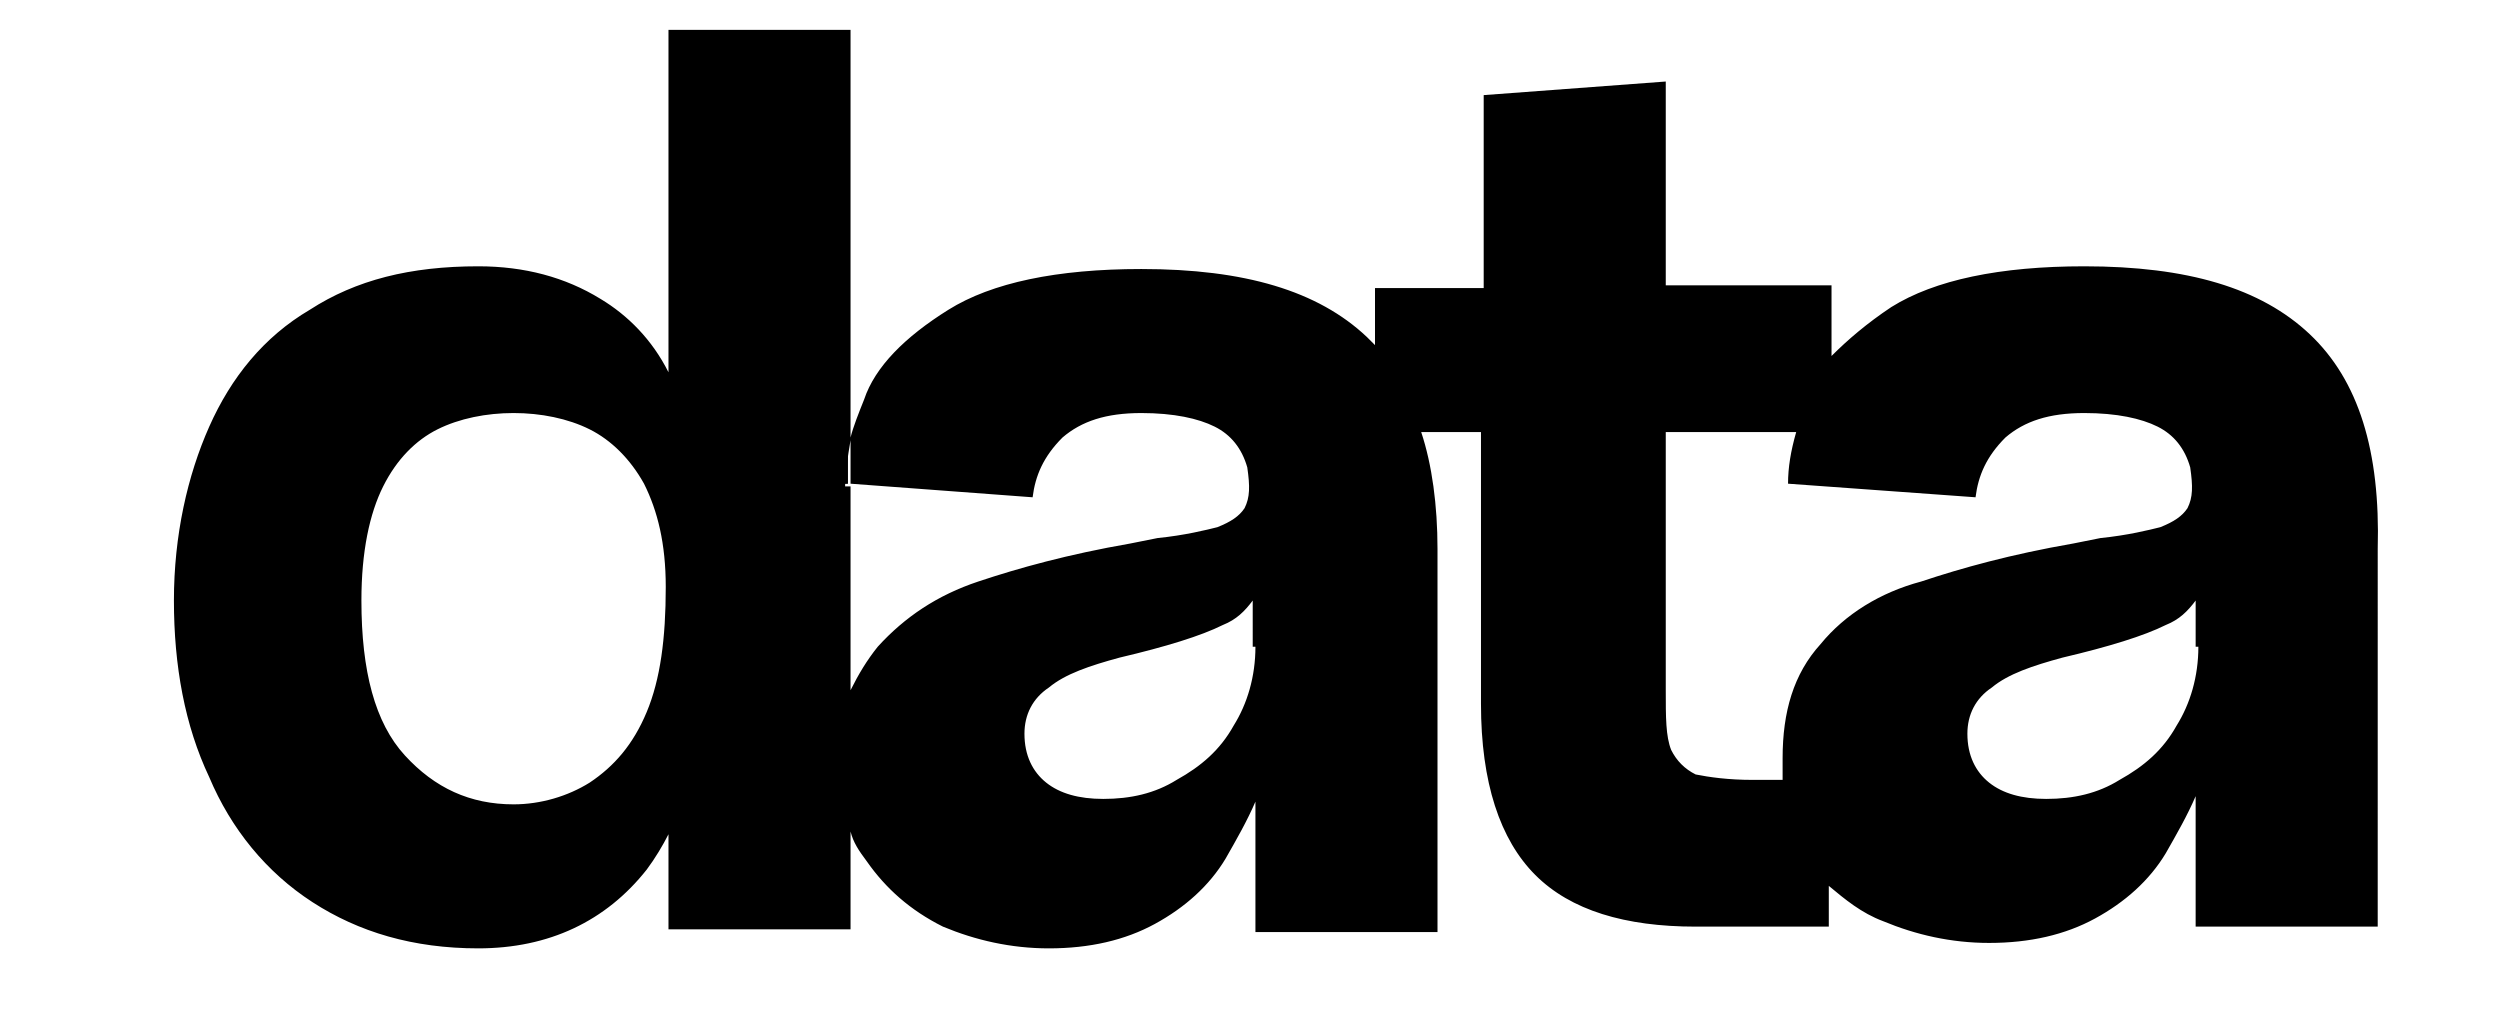 <?xml version="1.0" encoding="utf-8"?>
<!-- Generator: Adobe Illustrator 23.0.0, SVG Export Plug-In . SVG Version: 6.00 Build 0)  -->
<svg version="1.1" xmlns="http://www.w3.org/2000/svg" xmlns:xlink="http://www.w3.org/1999/xlink" x="0px" y="0px"
	 viewBox="3 32 92 38" style="enable-background:new 0 0 100 100;" xml:space="preserve">
<style type="text/css">
	.st0{fill:#FFFFFF;}
</style>
<g id="Livello_1">
</g>
<g id="Livello_2">
	<g>
		<path d="M34,49.8l0.2,0v-1.7C34.1,48.7,34,49.2,34,49.8z"/>
		<path d="M34,49.8l0.2,0v-1.7C34.1,48.7,34,49.2,34,49.8z"/>
		<path d="M88,44.3c-1.8-1.7-4.5-2.5-8.3-2.5c-3.1,0-5.5,0.5-7.1,1.5c-0.9,0.6-1.6,1.2-2.2,1.8v-2.6h-6.1V35l-6.7,0.5v7.1h-4v2.1
			c-0.1-0.1-0.2-0.2-0.3-0.3c-1.8-1.7-4.5-2.5-8.3-2.5c-3.1,0-5.5,0.5-7.1,1.5c-1.6,1-2.7,2.1-3.1,3.3c-0.2,0.5-0.4,1-0.5,1.4v1.7
			l6.7,0.5c0.1-0.8,0.4-1.5,1.1-2.2c0.7-0.6,1.6-0.9,2.9-0.9c1.2,0,2.1,0.2,2.7,0.5s1,0.8,1.2,1.5c0.1,0.7,0.1,1.1-0.1,1.5
			c-0.2,0.3-0.5,0.5-1,0.7c-0.4,0.1-1.2,0.3-2.2,0.4l-1,0.2c-2.3,0.4-4.1,0.9-5.6,1.4c-1.5,0.5-2.7,1.3-3.7,2.4
			c-0.4,0.5-0.7,1-1,1.6v-7.5l-0.2,0c0-0.5,0.1-1.1,0.2-1.7V33.1h-6.7v12.6c-0.6-1.2-1.5-2.1-2.5-2.7c-1.3-0.8-2.8-1.2-4.5-1.2
			c-2.5,0-4.5,0.5-6.2,1.6c-1.7,1-2.9,2.5-3.7,4.3c-0.8,1.8-1.3,4-1.3,6.4c0,2.4,0.4,4.6,1.3,6.5c0.8,1.9,2.1,3.5,3.8,4.6
			c1.7,1.1,3.7,1.7,6.1,1.7c2.6,0,4.7-1,6.2-2.9c0.3-0.4,0.6-0.9,0.8-1.3v3.5h6.7v-3.6c0.1,0.4,0.3,0.7,0.6,1.1
			c0.7,1,1.6,1.8,2.8,2.4c1.2,0.5,2.5,0.8,3.9,0.8c1.5,0,2.8-0.3,3.9-0.9c1.1-0.6,2-1.4,2.6-2.4c0.4-0.7,0.8-1.4,1.1-2.1v4.8h6.7
			V52.2c0-1.6-0.2-3.1-0.6-4.3h2.2v10c0,2.9,0.7,5,2,6.3c1.3,1.3,3.3,1.9,5.9,1.9h4.9v-1.5c0.6,0.5,1.2,1,2,1.3
			c1.2,0.5,2.5,0.8,3.9,0.8c1.5,0,2.8-0.3,3.9-0.9c1.1-0.6,2-1.4,2.6-2.4c0.4-0.7,0.8-1.4,1.1-2.1v4.8h6.7V52.2
			C90.6,48.6,89.8,46,88,44.3z M26.8,58.2c-0.5,1.2-1.2,2-2.1,2.6c-0.8,0.5-1.8,0.8-2.8,0.8c-1.6,0-2.9-0.6-4-1.8
			c-1.1-1.2-1.6-3.1-1.6-5.7c0-1.8,0.3-3.2,0.8-4.2c0.5-1,1.2-1.7,2-2.1c0.8-0.4,1.8-0.6,2.8-0.6c1,0,2,0.2,2.8,0.6
			c0.8,0.4,1.5,1.1,2,2c0.5,1,0.8,2.2,0.8,3.8C27.5,55.5,27.3,57,26.8,58.2z M49.2,55.8c0,1.1-0.3,2.1-0.8,2.9
			c-0.5,0.9-1.2,1.5-2.1,2c-0.8,0.5-1.7,0.7-2.7,0.7c-0.9,0-1.6-0.2-2.1-0.6c-0.5-0.4-0.8-1-0.8-1.8c0-0.7,0.3-1.3,0.9-1.7
			c0.6-0.5,1.5-0.8,2.6-1.1c1.7-0.4,3-0.8,3.8-1.2c0.5-0.2,0.8-0.5,1.1-0.9V55.8z M70,55.7c-1,1.1-1.4,2.5-1.4,4.2
			c0,0.3,0,0.6,0,0.8h-1.1c-0.9,0-1.6-0.1-2.1-0.2c-0.4-0.2-0.7-0.5-0.9-0.9c-0.2-0.5-0.2-1.2-0.2-2.2v-9.5h4.8
			c-0.2,0.7-0.3,1.3-0.3,1.9l6.9,0.5c0.1-0.8,0.4-1.5,1.1-2.2c0.7-0.6,1.6-0.9,2.9-0.9c1.2,0,2.1,0.2,2.7,0.5s1,0.8,1.2,1.5
			c0.1,0.7,0.1,1.1-0.1,1.5c-0.2,0.3-0.5,0.5-1,0.7c-0.4,0.1-1.2,0.3-2.2,0.4l-1,0.2c-2.3,0.4-4.1,0.9-5.6,1.4
			C72.2,53.8,70.9,54.6,70,55.7z M83.9,55.8c0,1.1-0.3,2.1-0.8,2.9c-0.5,0.9-1.2,1.5-2.1,2c-0.8,0.5-1.7,0.7-2.7,0.7
			c-0.9,0-1.6-0.2-2.1-0.6c-0.5-0.4-0.8-1-0.8-1.8c0-0.7,0.3-1.3,0.9-1.7c0.6-0.5,1.5-0.8,2.6-1.1c1.7-0.4,3-0.8,3.8-1.2
			c0.5-0.2,0.8-0.5,1.1-0.9V55.8z"/>
	</g>
</g>
</svg>
